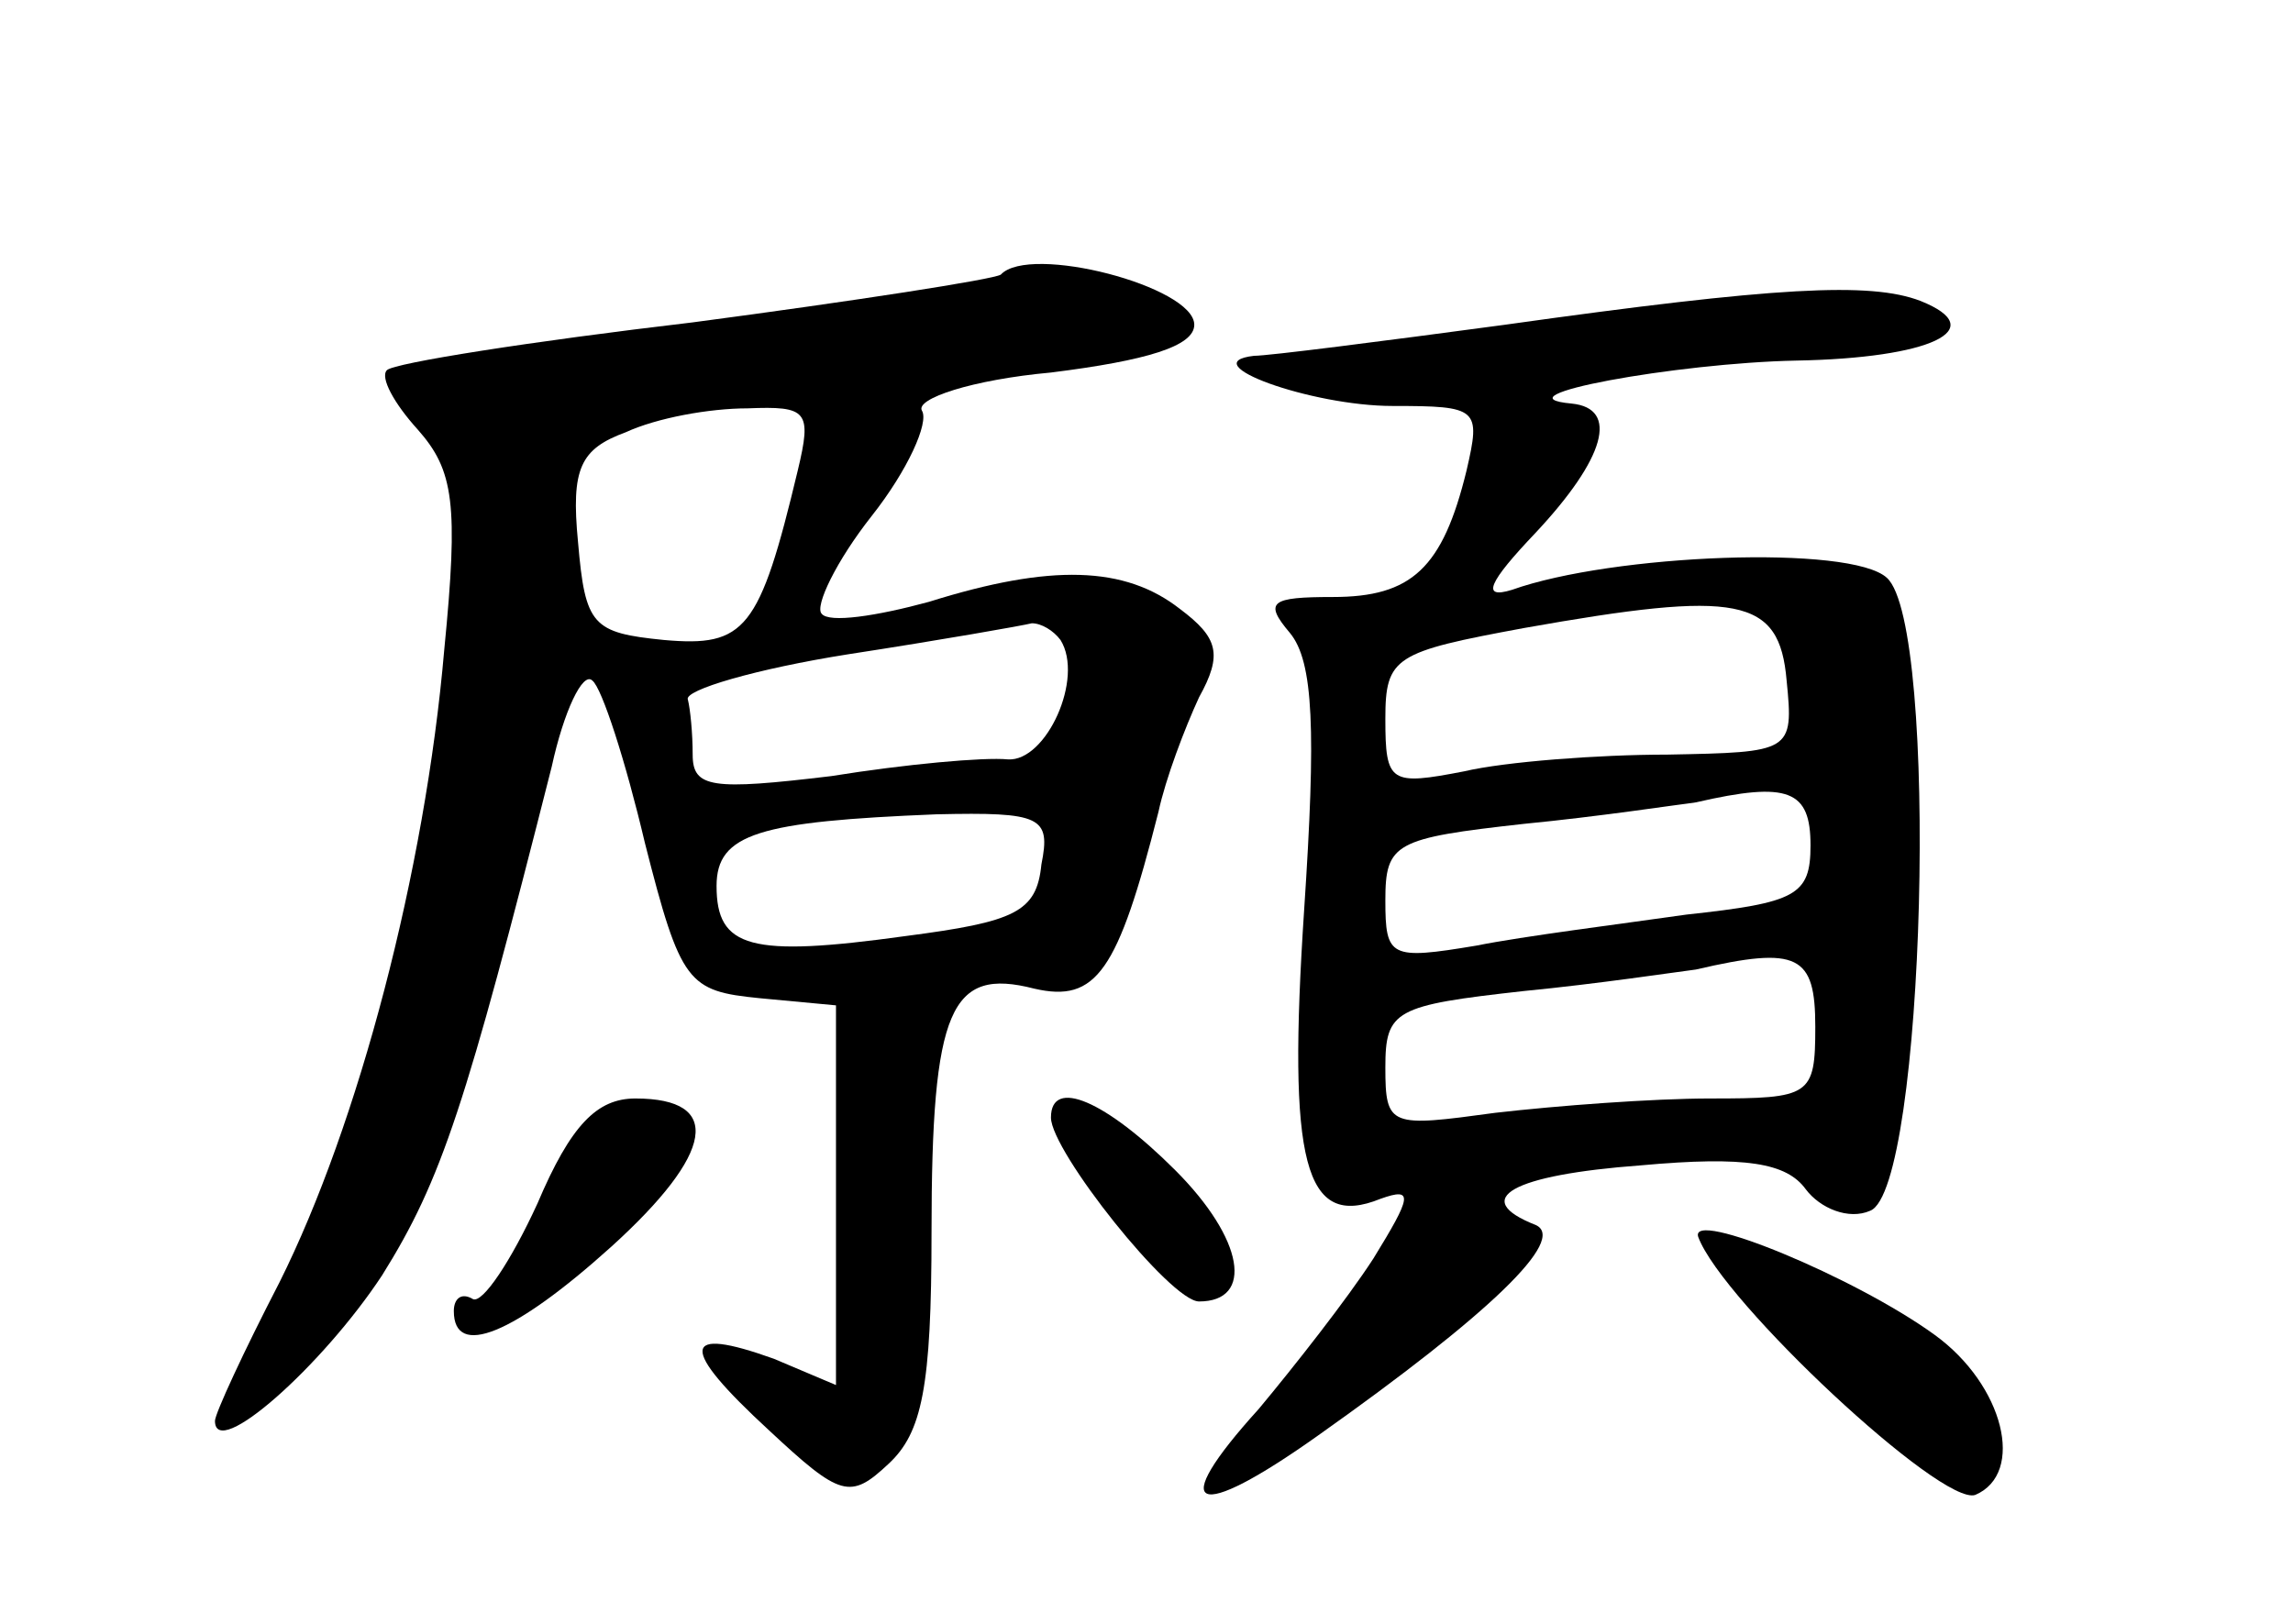 <?xml version="1.0" standalone="no"?>
<!DOCTYPE svg PUBLIC "-//W3C//DTD SVG 20010904//EN"
 "http://www.w3.org/TR/2001/REC-SVG-20010904/DTD/svg10.dtd">
<svg version="1.0" xmlns="http://www.w3.org/2000/svg"
 width="96pt" height="68pt" viewBox="0 0 96 68"
 preserveAspectRatio="xMidYMid meet">
<g transform="translate(0,68) scale(0.1,-0.1)"
fill="#000000" stroke="none">
<path d="M419 565 c-3 -2 -61 -11 -129 -20 -68 -8 -125 -17 -128 -20 -3 -3 3
-14 13 -25 15 -17 17 -31 11 -92 -8 -93 -36 -199 -69 -265 -15 -29 -27 -55
-27 -58 0 -17 45 23 70 61 25 40 35 71 71 213 5 23 13 40 17 36 4 -3 14 -34
22 -68 15 -59 18 -62 48 -65 l32 -3 0 -79 0 -80 -26 11 c-39 14 -40 5 -2 -30
30 -28 34 -29 50 -14 14 13 18 32 18 97 0 94 8 111 43 102 26 -6 35 7 52 74 3
14 11 35 17 48 10 18 8 25 -8 37 -23 18 -54 19 -105 3 -22 -6 -42 -9 -45 -5
-3 3 6 22 21 41 15 19 24 39 21 44 -3 5 21 13 54 16 40 5 60 11 60 20 0 16
-69 34 -81 21z m-85 -82 c-16 -67 -22 -74 -56 -71 -30 3 -33 6 -36 41 -3 31 1
39 20 46 13 6 35 10 51 10 25 1 27 -1 21 -26z m110 -71 c10 -16 -6 -51 -22
-50 -10 1 -43 -2 -74 -7 -50 -6 -58 -5 -58 9 0 9 -1 19 -2 23 -2 4 29 13 67
19 39 6 73 12 77 13 4 0 9 -3 12 -7z m-8 -94 c-2 -20 -11 -24 -57 -30 -65 -9
-79 -5 -79 21 0 22 18 27 92 30 44 1 48 -1 44 -21z"/>
<path d="M630 544 c-52 -7 -99 -13 -105 -13 -26 -3 24 -21 58 -21 36 0 37 -1
31 -27 -10 -41 -23 -53 -56 -53 -26 0 -29 -2 -18 -15 10 -12 11 -41 6 -116 -7
-106 0 -134 32 -121 14 5 13 1 -3 -25 -11 -17 -33 -45 -48 -63 -39 -43 -27
-48 25 -11 72 51 104 82 91 88 -28 11 -10 21 44 25 44 4 61 1 69 -10 6 -8 18
-13 27 -9 23 9 29 245 7 265 -15 14 -115 10 -157 -5 -13 -4 -10 3 10 24 29 31
35 52 15 54 -33 3 44 17 94 18 56 1 82 13 52 25 -21 8 -60 6 -174 -10z m118
-149 c3 -30 2 -30 -50 -31 -29 0 -68 -3 -85 -7 -31 -6 -33 -5 -33 22 0 26 4
28 58 38 90 16 107 13 110 -22z m10 -69 c0 -21 -6 -24 -52 -29 -28 -4 -68 -9
-88 -13 -36 -6 -38 -5 -38 19 0 24 4 26 58 32 31 3 64 8 72 9 39 9 48 5 48
-18z m2 -76 c0 -29 -2 -30 -44 -30 -24 0 -64 -3 -90 -6 -44 -6 -46 -6 -46 19
0 24 4 26 58 32 31 3 64 8 72 9 43 10 50 6 50 -24z"/>
<path d="M225 176 c-11 -24 -23 -42 -27 -40 -5 3 -8 0 -8 -5 0 -20 25 -10 66
27 43 39 47 62 10 62 -16 0 -27 -11 -41 -44z"/>
<path d="M440 212 c0 -14 50 -77 62 -77 23 0 19 26 -10 55 -29 29 -52 39 -52
22z"/>
<path d="M711 162 c10 -27 102 -113 116 -108 21 9 12 46 -17 67 -33 24 -103
53 -99 41z"/>
</g>
</svg>

